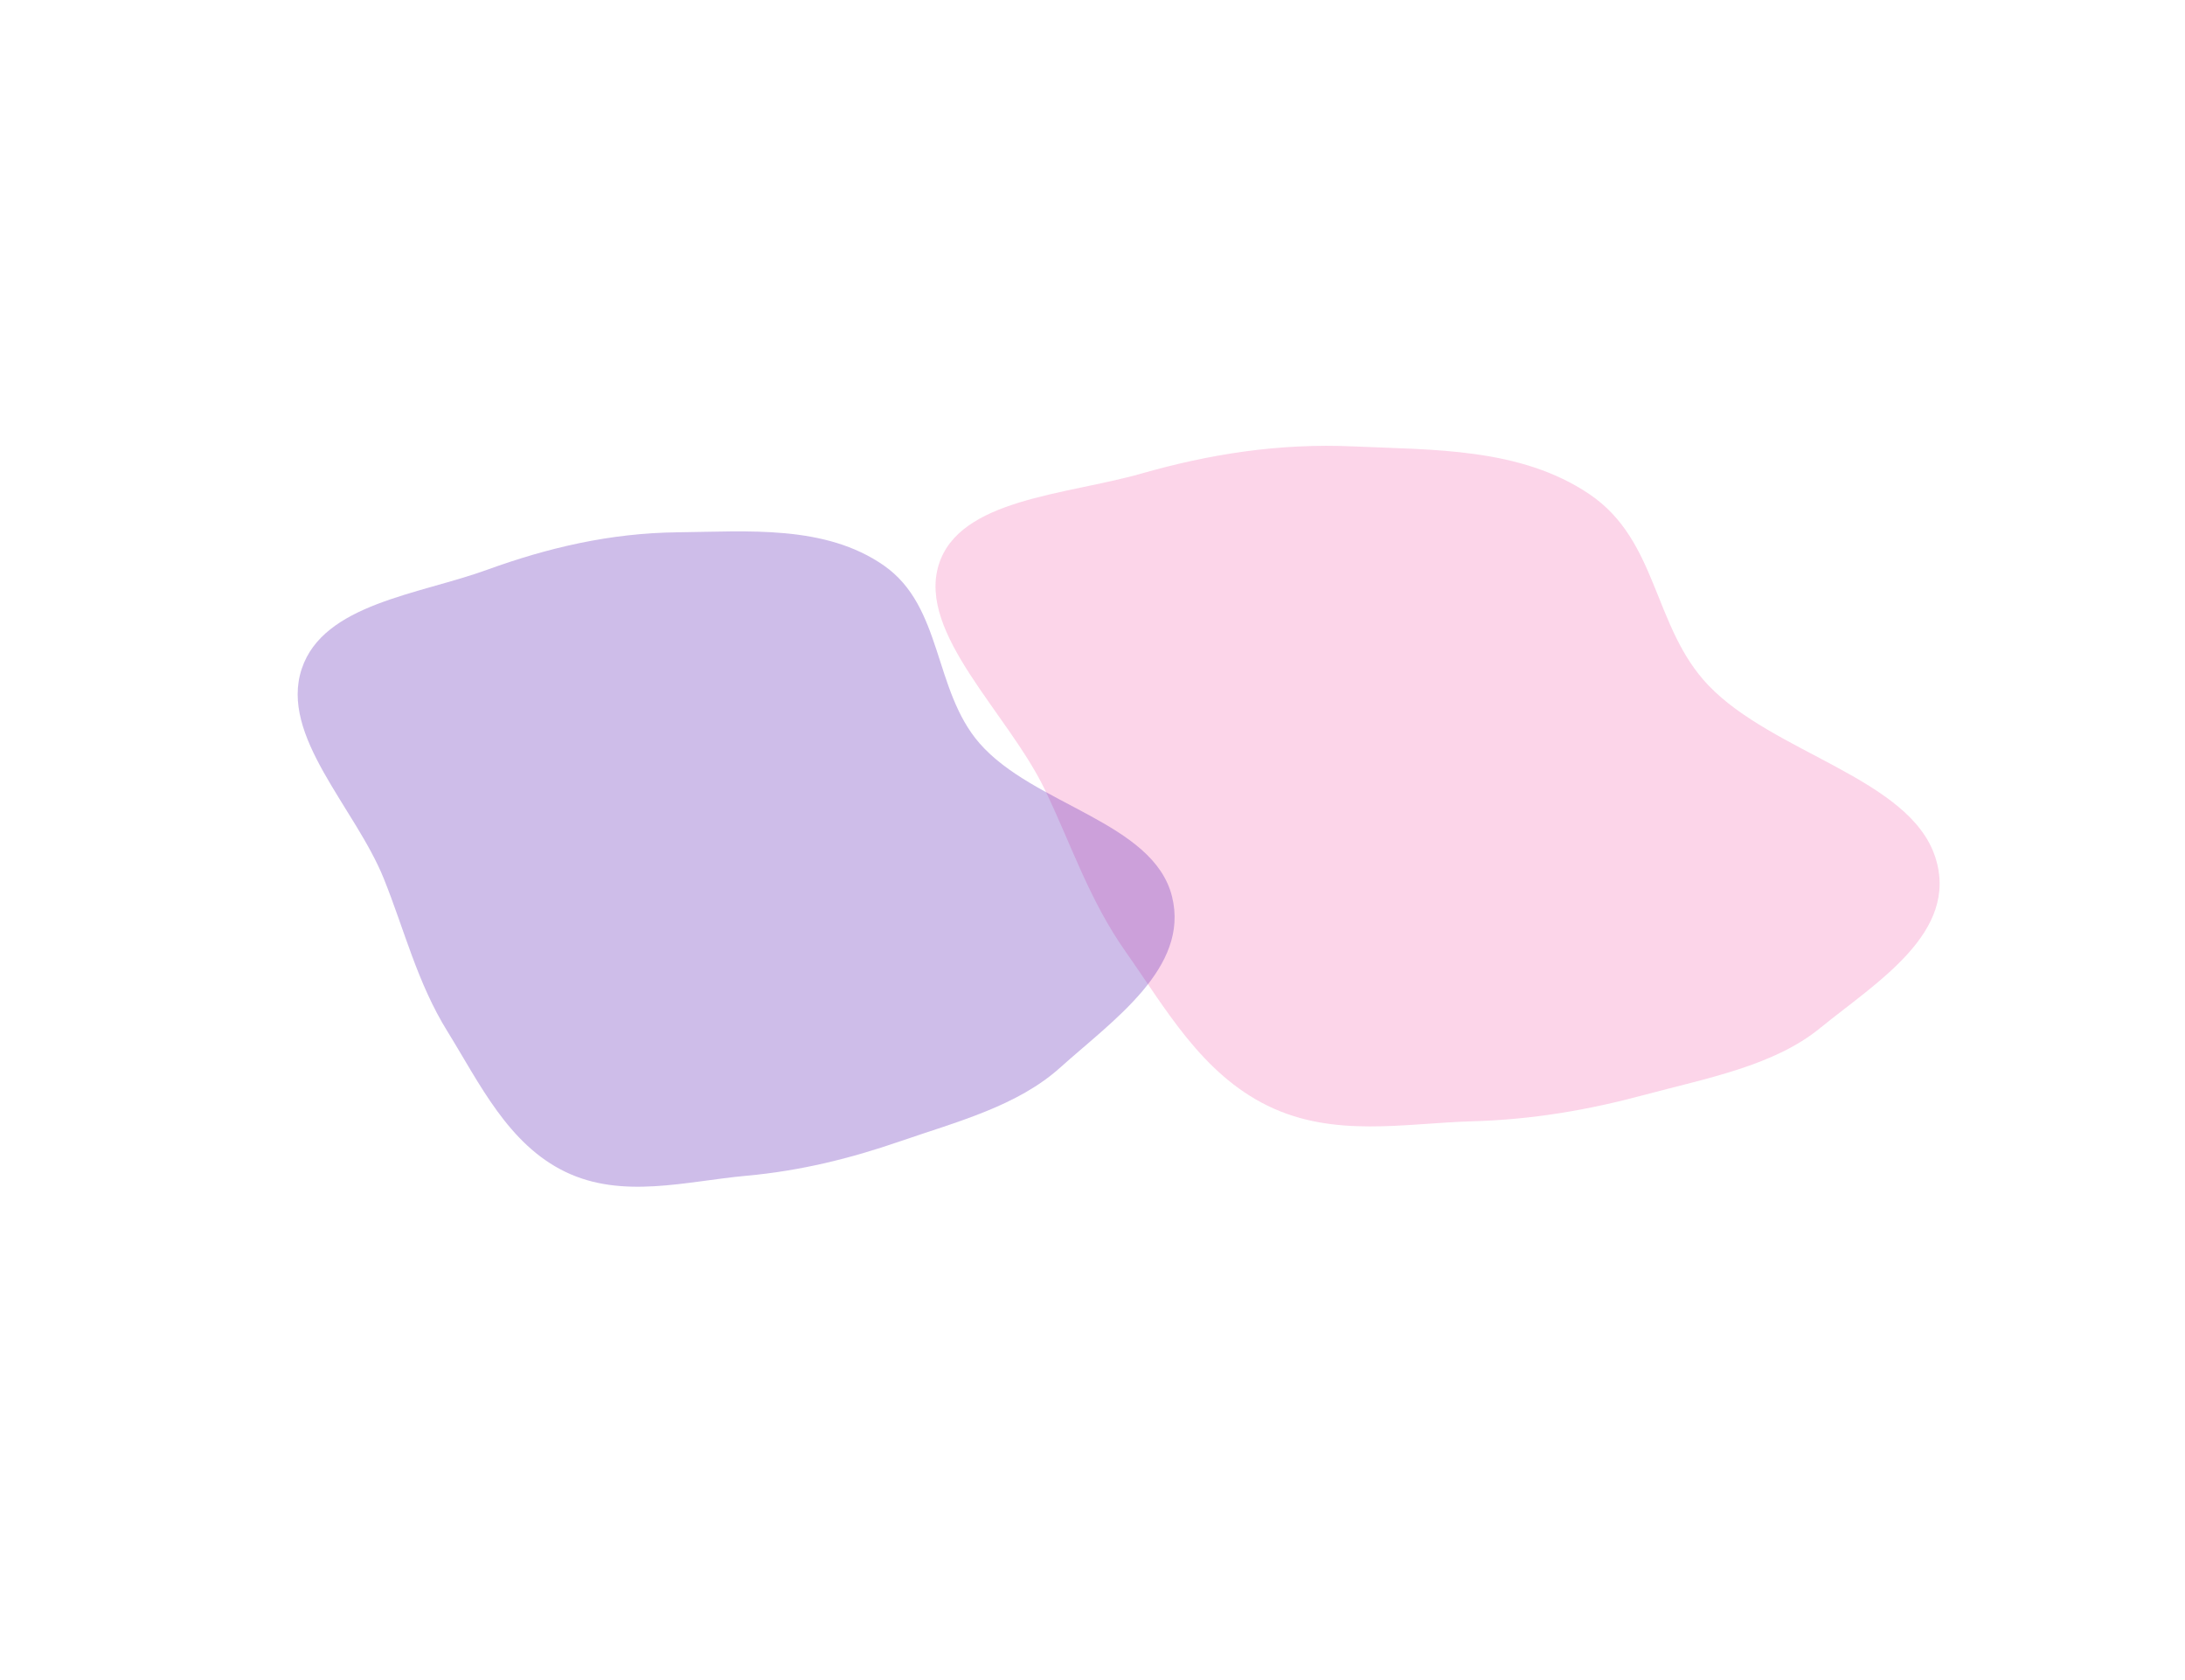 <svg width="1740" height="1338" viewBox="0 0 1740 1338" fill="none" xmlns="http://www.w3.org/2000/svg">
<g opacity="0.3" filter="url(#filter0_f)">
<path fill-rule="evenodd" clip-rule="evenodd" d="M1449.24 818.746C1412.48 848.723 1359.28 858.475 1308.61 872.044C1264.96 883.734 1220.92 891.464 1172.57 892.836C1118.71 894.364 1062.41 906.293 1009.64 880.526C956.691 854.676 928.1 802.772 896.615 758.103C867.012 716.106 853.183 672.41 831.833 628.279C802.611 567.878 730.692 504.519 747.492 449.87C763.733 397.039 848.928 394.19 909.066 377.043C962.365 361.845 1017.75 352.685 1078.51 355.482C1140.9 358.353 1210.61 356.316 1265.67 393.457C1320.64 430.537 1316.18 499.239 1360.4 545.632C1411.95 599.718 1520.68 619.646 1541.11 682.447C1560.65 742.534 1493.85 782.359 1449.24 818.746Z" fill="#F472B6"/>
</g>
<g opacity="0.3" filter="url(#filter1_f)">
<path fill-rule="evenodd" clip-rule="evenodd" d="M844.33 850.016C810.044 880.853 762.233 893.098 716.46 908.883C677.025 922.483 637.461 932.289 594.405 936.205C546.446 940.567 495.753 955.076 450.221 933.098C404.542 911.05 381.912 862.607 356.32 821.288C332.257 782.439 322.31 741.107 305.698 699.761C282.963 643.171 222.43 586.025 240.298 532.503C257.572 480.762 333.461 473.446 387.842 453.707C436.039 436.213 485.77 424.42 539.632 423.852C594.94 423.268 657.017 417.565 703.97 450.372C750.846 483.124 743.2 549.514 780.019 591.812C822.942 641.123 918.529 654.475 933.317 713.847C947.466 770.654 885.949 812.586 844.33 850.016Z" fill="#5B21B6"/>
</g>
<defs>
<filter id="filter0_f" x="506.001" y="70.939" width="1233.09" height="1115.19" filterUnits="userSpaceOnUse" color-interpolation-filters="sRGB">
<feFlood flood-opacity="0" result="BackgroundImageFix"/>
<feBlend mode="normal" in="SourceGraphic" in2="BackgroundImageFix" result="shape"/>
<feGaussianBlur stdDeviation="60" result="effect1_foregroundBlur"/>
</filter>
<filter id="filter1_f" x="0" y="155.939" width="1128.25" height="1056.92" filterUnits="userSpaceOnUse" color-interpolation-filters="sRGB">
<feFlood flood-opacity="0" result="BackgroundImageFix"/>
<feBlend mode="normal" in="SourceGraphic" in2="BackgroundImageFix" result="shape"/>
<feGaussianBlur stdDeviation="60" result="effect1_foregroundBlur"/>
</filter>
</defs>
</svg>
